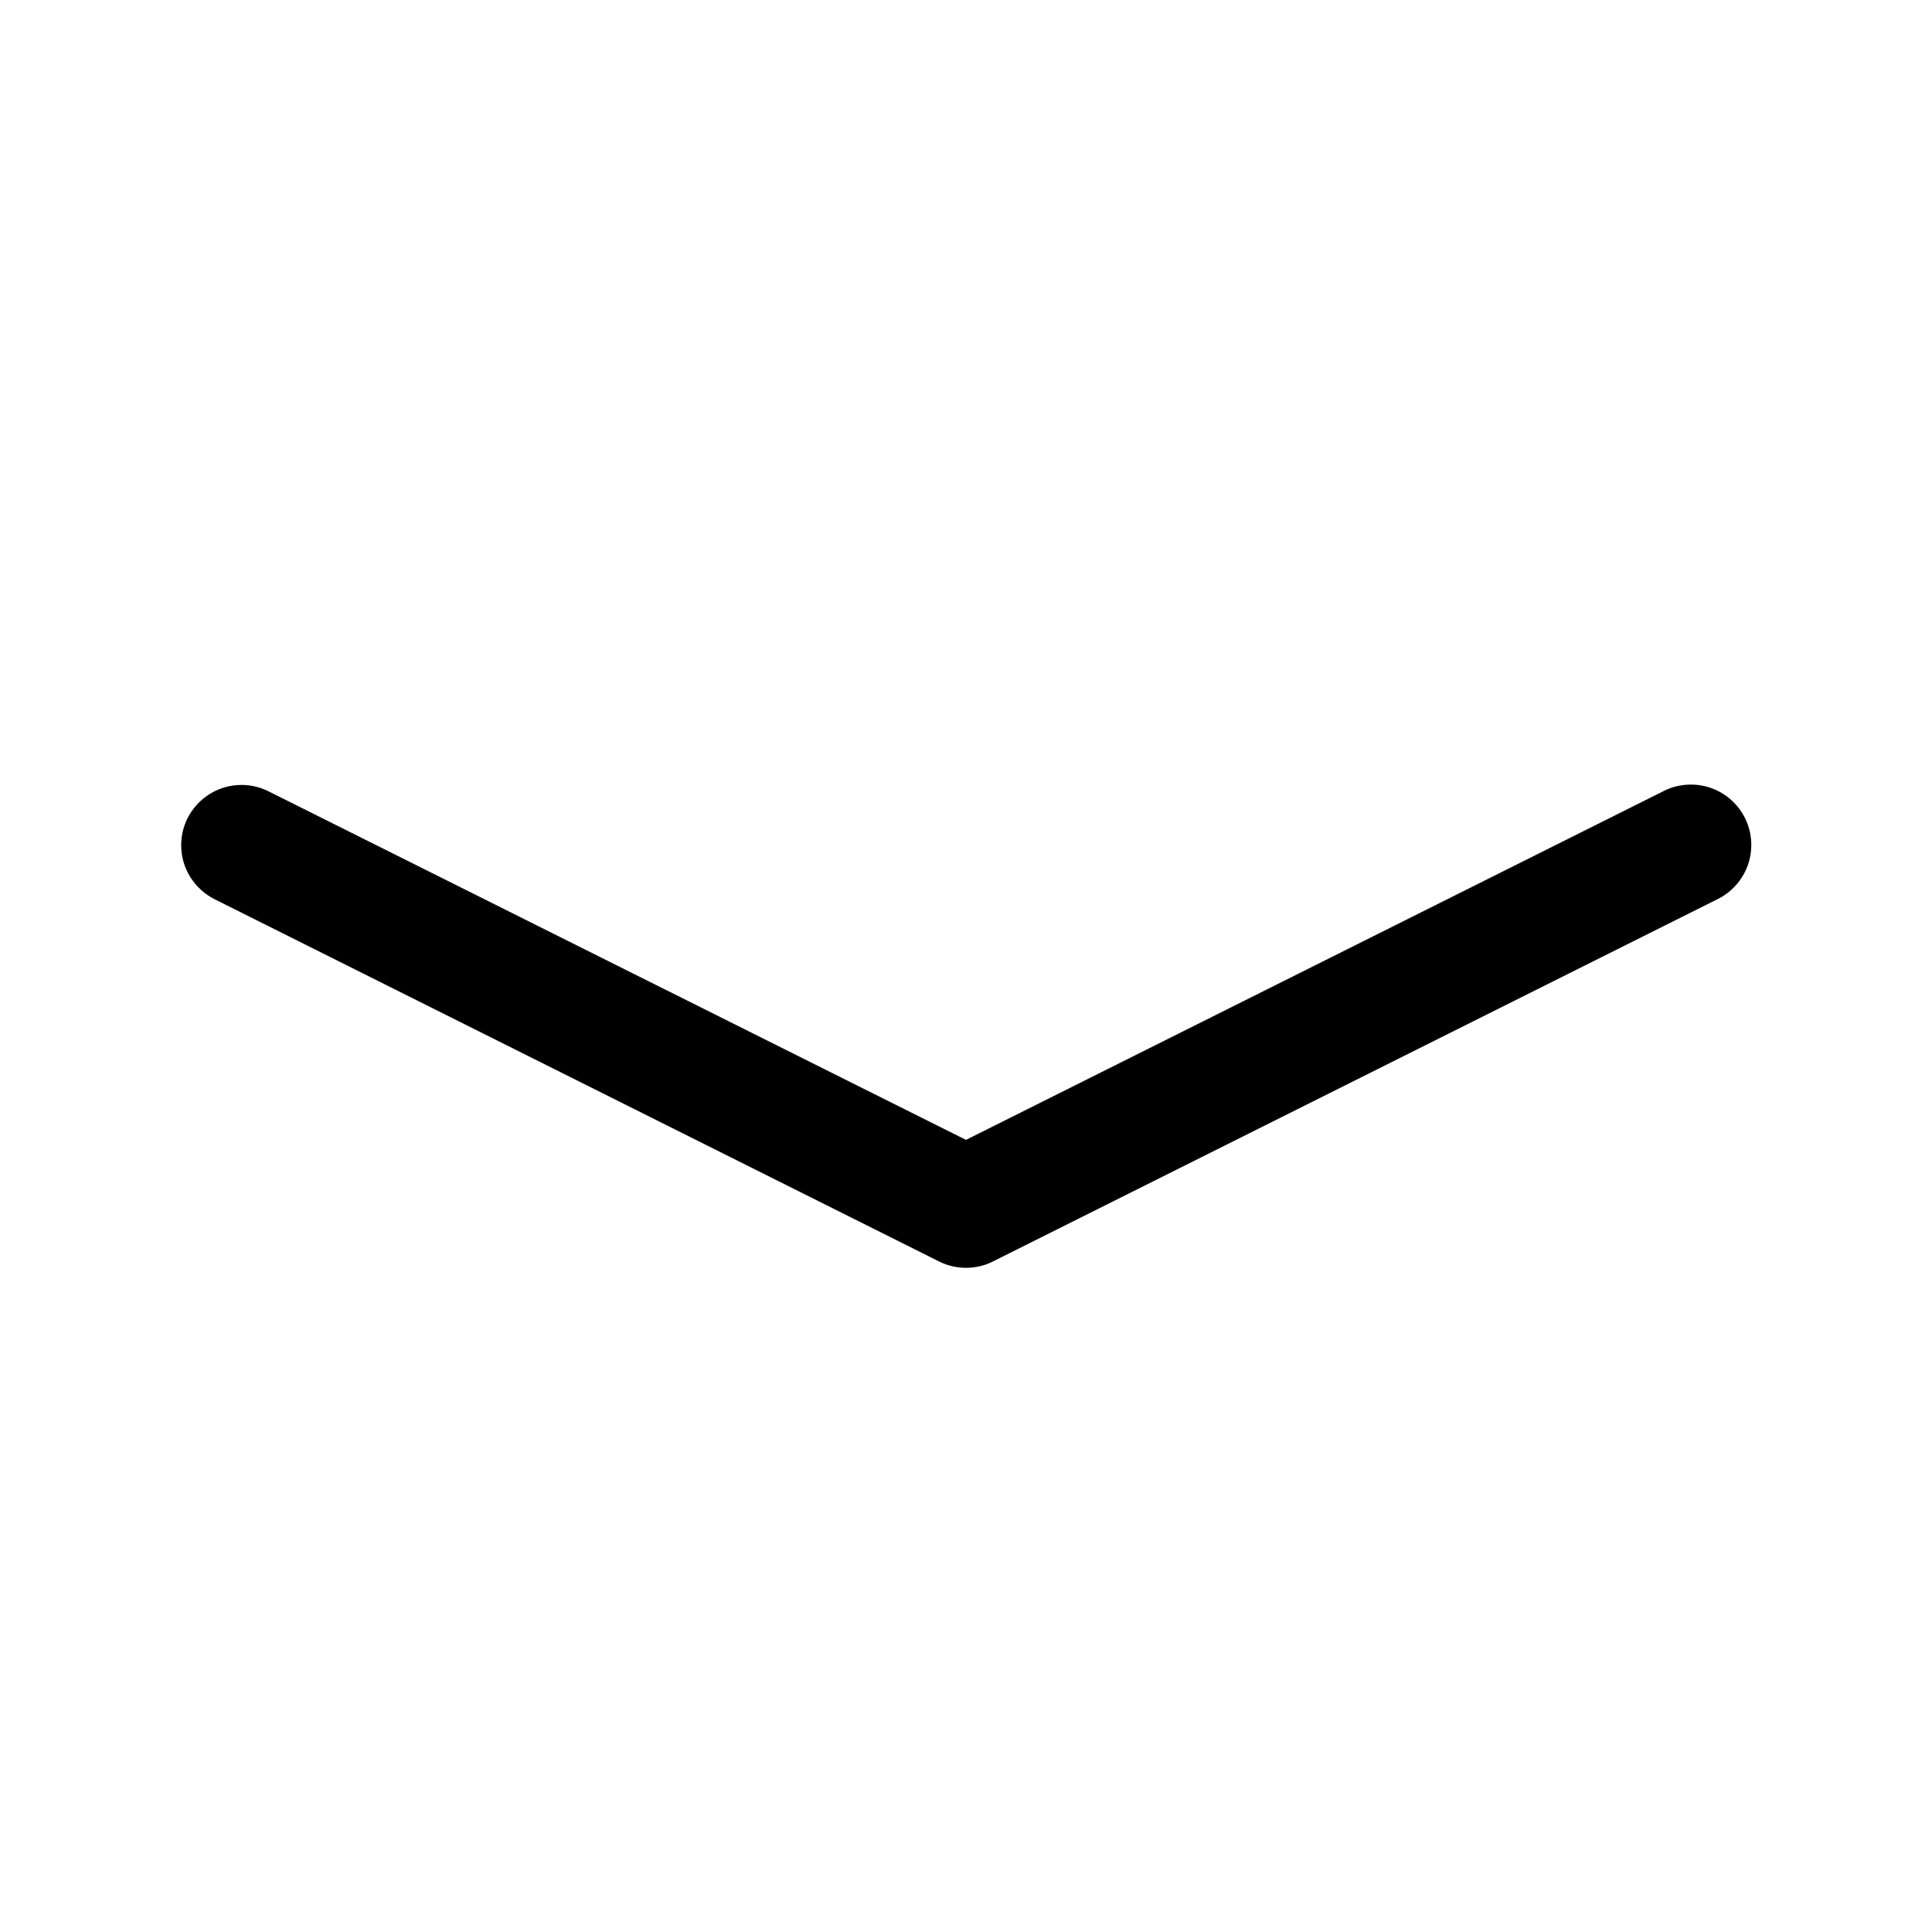 <!-- Generated by IcoMoon.io -->
<svg version="1.1" xmlns="http://www.w3.org/2000/svg" width="32" height="32" viewBox="0 0 32 32">
<title>chevron-compact-down</title>
<path d="M3.106 13.552c0.168-0.329 0.505-0.551 0.894-0.551 0.163 0 0.316 0.039 0.452 0.108l-0.006-0.003 11.554 5.774 11.552-5.776c0.132-0.069 0.289-0.109 0.455-0.109 0.552 0 1 0.448 1 1 0 0.392-0.225 0.731-0.553 0.895l-0.006 0.003-12 6c-0.131 0.067-0.285 0.106-0.448 0.106s-0.318-0.039-0.454-0.109l0.006 0.003-12-6c-0.329-0.168-0.551-0.505-0.551-0.894 0-0.163 0.039-0.316 0.108-0.452l-0.003 0.006z"></path>
</svg>
